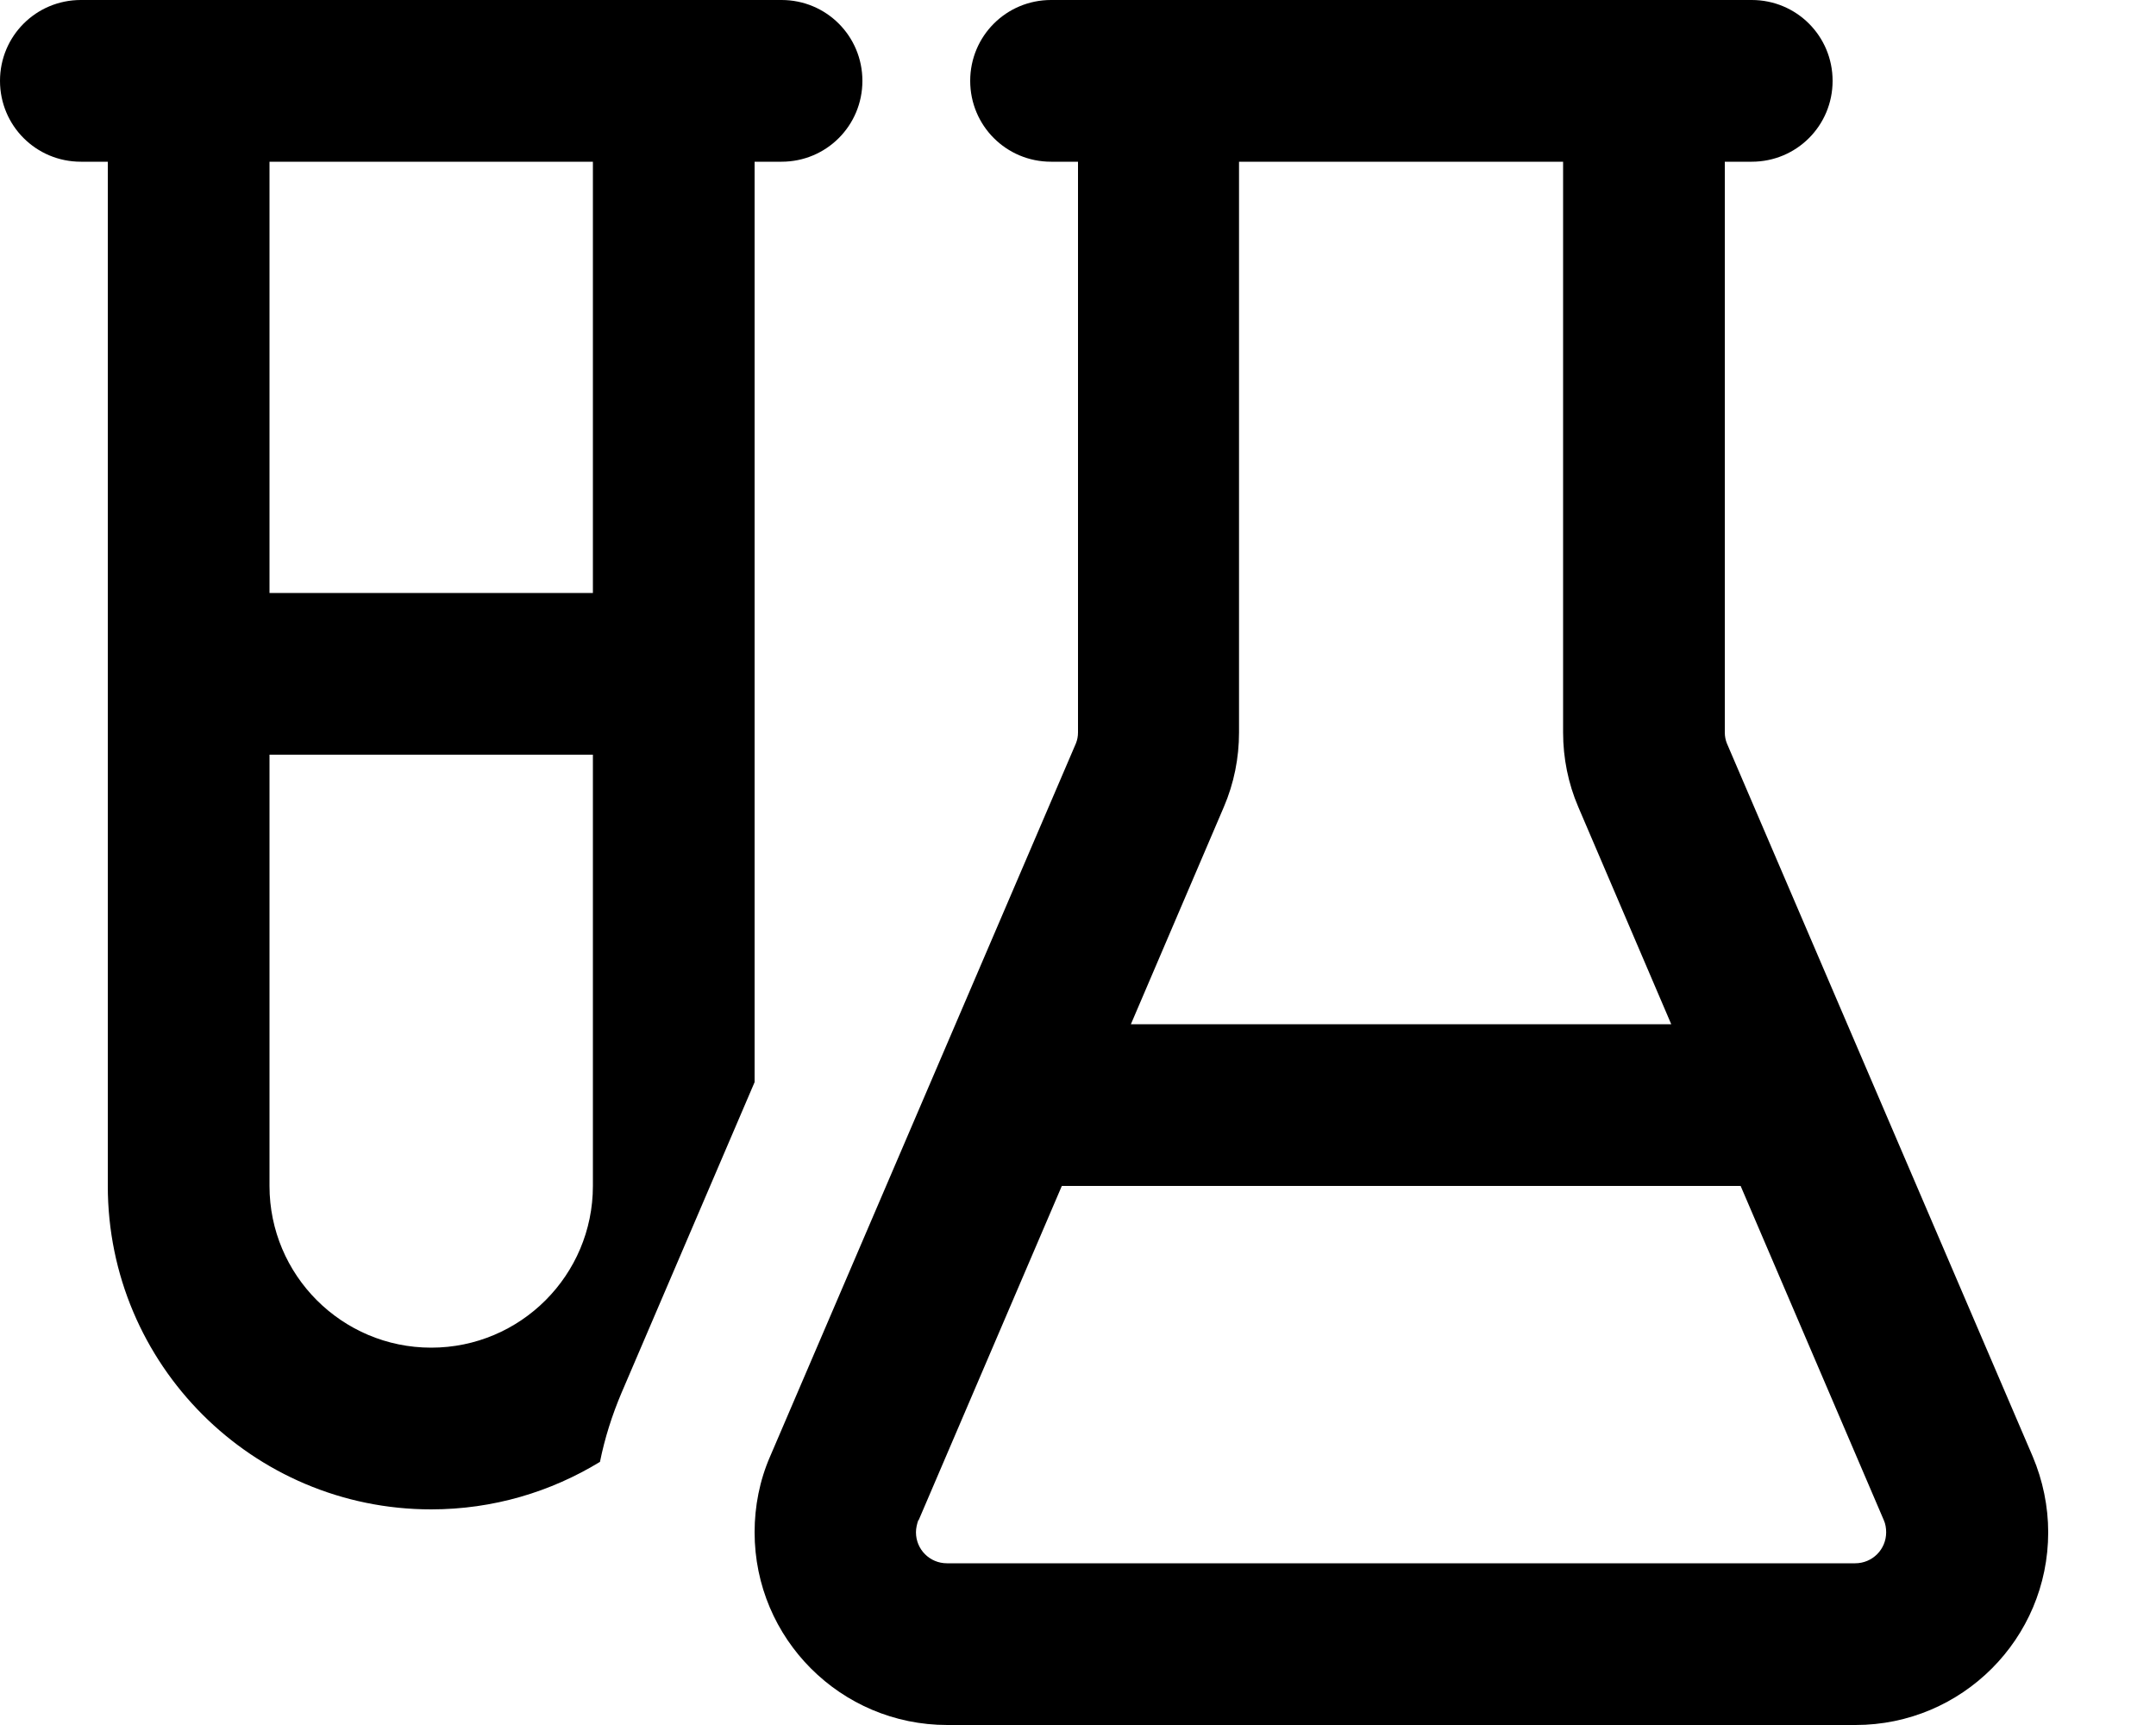 <svg fill="currentColor" xmlns="http://www.w3.org/2000/svg" viewBox="0 0 640 512"><!--! Font Awesome Pro 7.0.1 by @fontawesome - https://fontawesome.com License - https://fontawesome.com/license (Commercial License) Copyright 2025 Fonticons, Inc. --><path fill="currentColor" d="M224 48l8 0c13.3 0 24-10.7 24-24S245.3 0 232 0L24 0C10.7 0 0 10.7 0 24S10.7 48 24 48l8 0 0 304c0 53 43 96 96 96 18.4 0 35.5-5.2 50.1-14.1 1.4-7 3.6-13.9 6.4-20.5L224 321.2 224 48zM80 48l96 0 0 128-96 0 0-128zm0 176l96 0 0 128c0 26.5-21.5 48-48 48s-48-21.5-48-48l0-128zM312 0c-13.3 0-24 10.7-24 24s10.7 24 24 24l8 0 0 169.4c0 1.1-.2 2.2-.6 3.2L228.6 432.3c-3.1 7.1-4.6 14.8-4.6 22.5 0 31.6 25.6 57.2 57.2 57.2l269.6 0c31.6 0 57.2-25.6 57.2-57.2 0-7.7-1.6-15.4-4.6-22.5L512.6 220.6c-.4-1-.6-2.1-.6-3.2l0-169.4 8 0c13.3 0 24-10.7 24-24S533.3 0 520 0L312 0zM464 48l0 169.4c0 7.6 1.5 15.1 4.5 22.1l27.6 64.5-160.4 0 27.6-64.5c3-7 4.5-14.5 4.5-22.1l0-169.4 96 0zM272.7 451.2l42.5-99.2 201.5 0 42.5 99.2c.5 1.1 .7 2.4 .7 3.6 0 5.1-4.1 9.2-9.2 9.2l-269.6 0c-5.1 0-9.2-4.1-9.2-9.2 0-1.2 .3-2.5 .7-3.6z"/></svg>